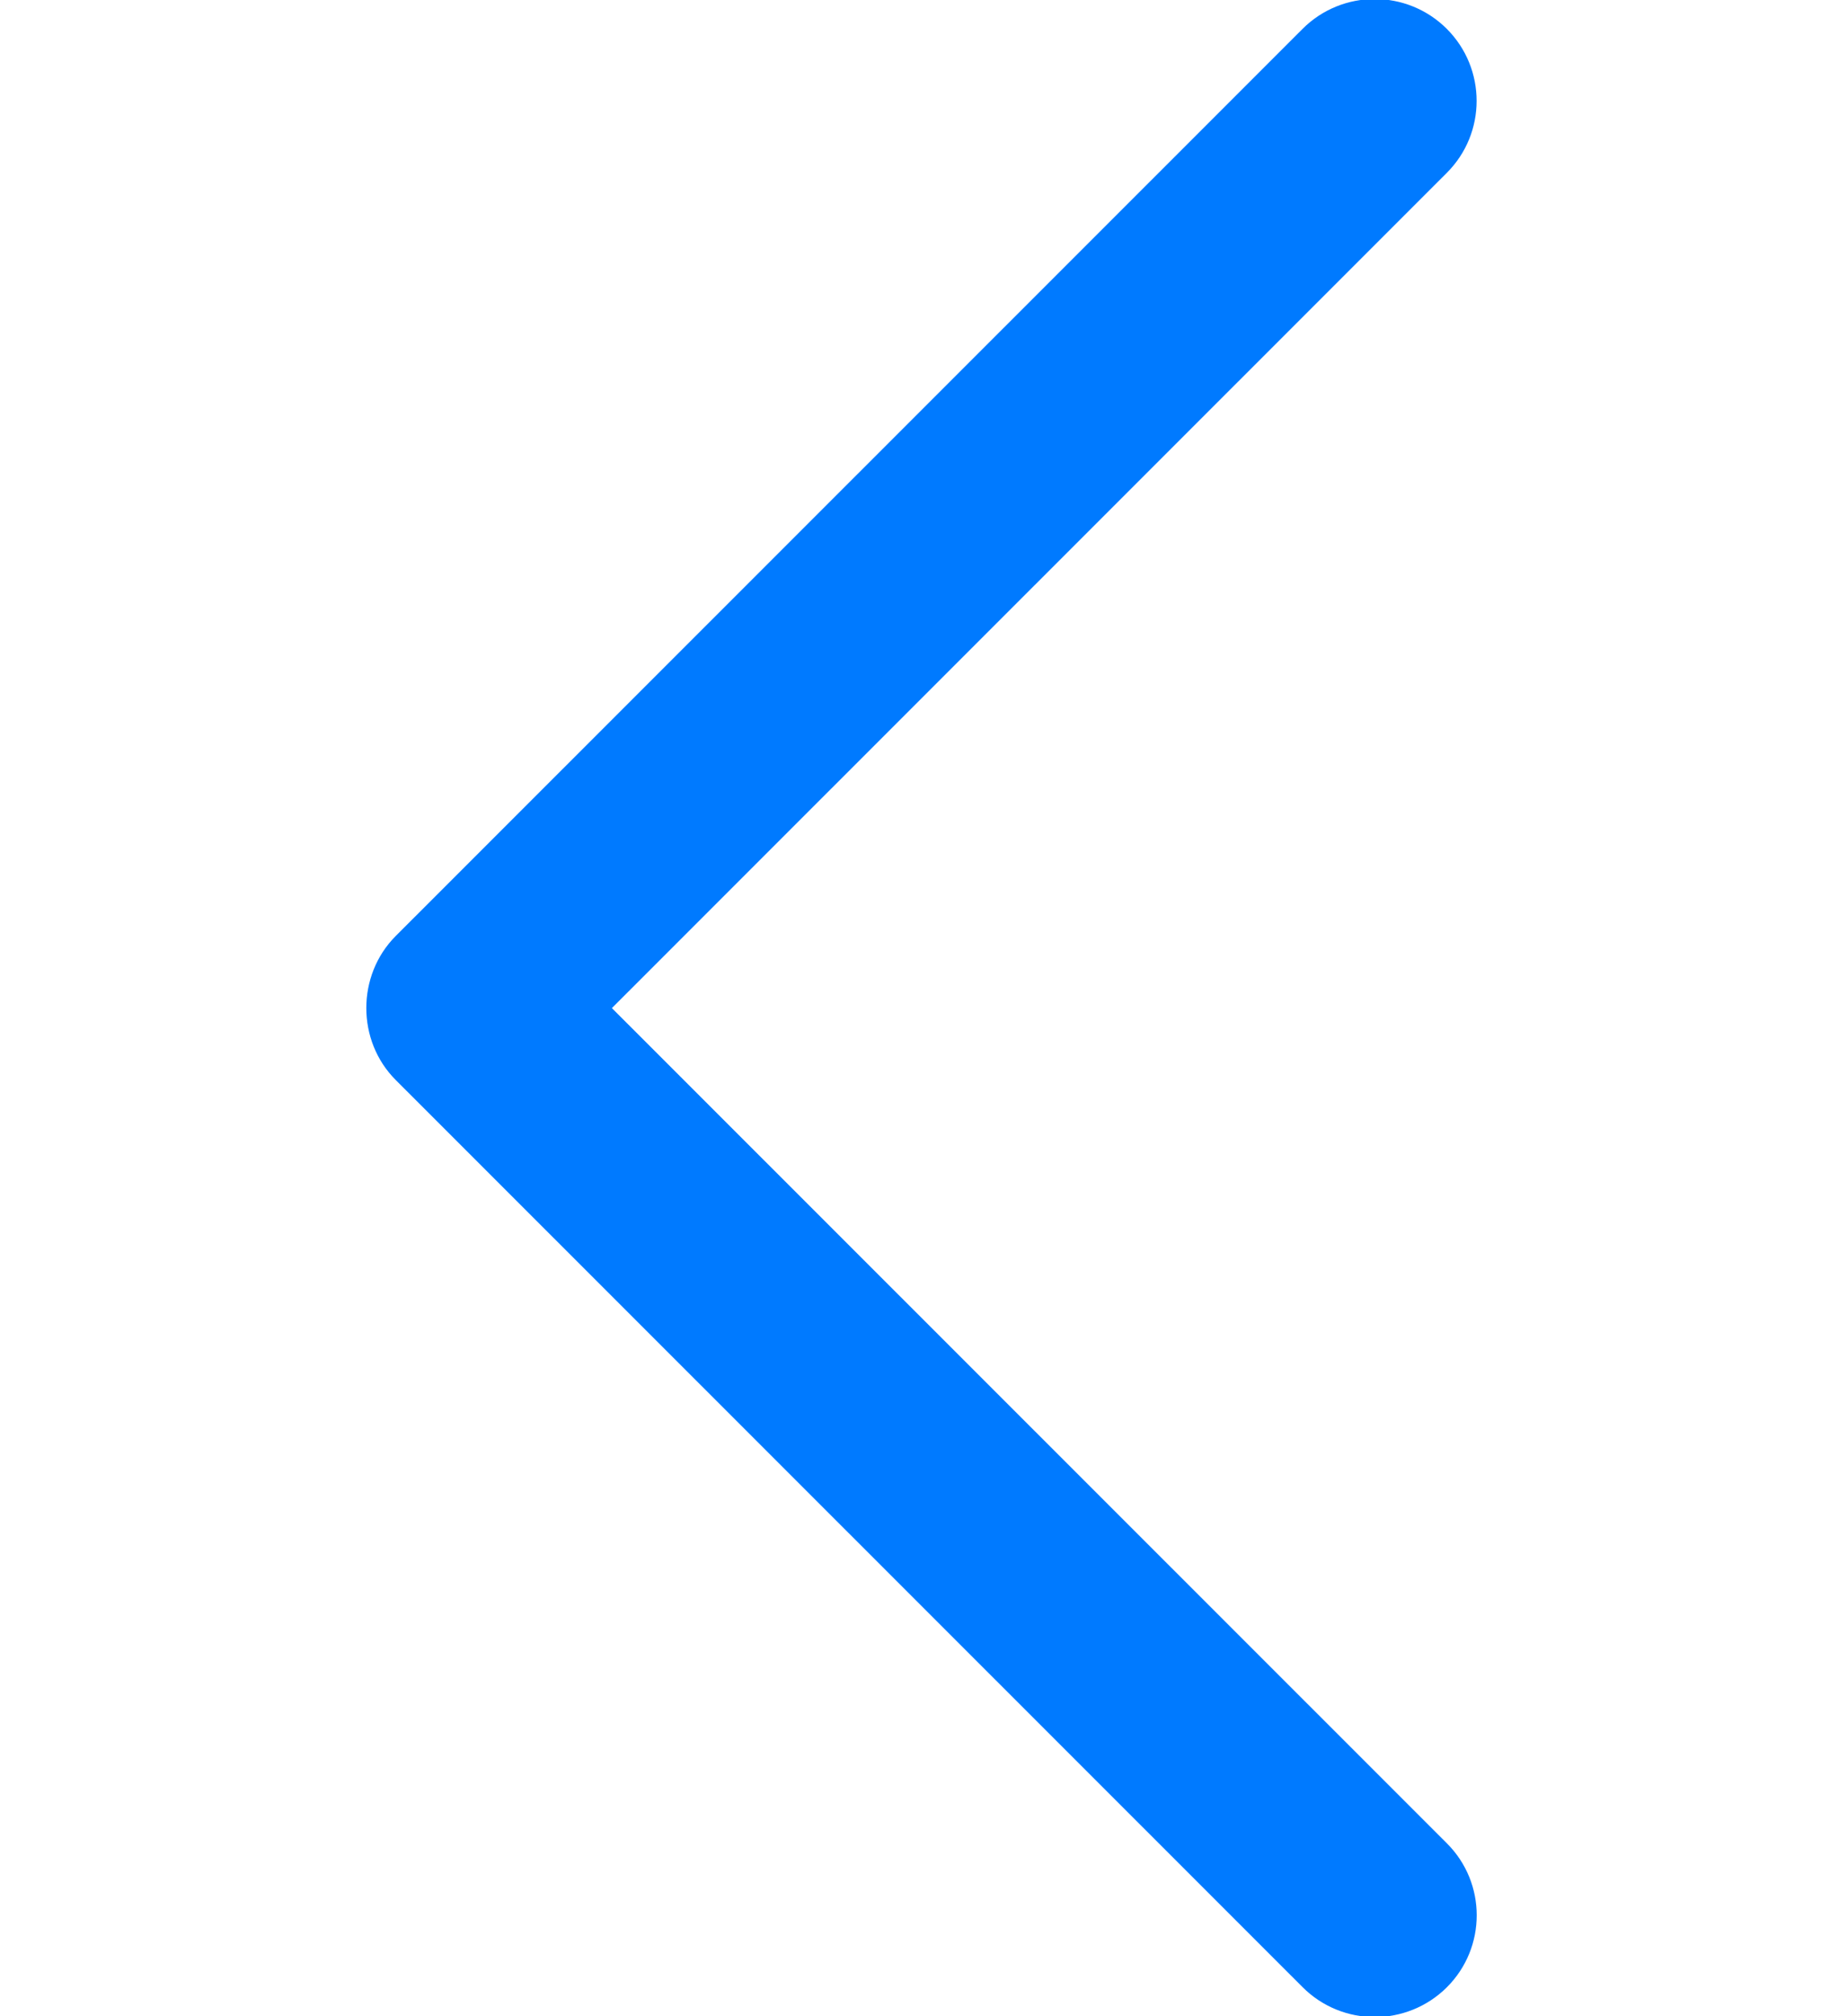<?xml version="1.0" encoding="UTF-8"?>
<svg width="11px" height="12px" viewBox="0 0 11 20" version="1.1" xmlns="http://www.w3.org/2000/svg" xmlns:xlink="http://www.w3.org/1999/xlink">
    <!-- Generator: Sketch 64 (93537) - https://sketch.com -->
    <title>17509559281540882605</title>
    <desc>Created with Sketch.</desc>
    <g id="Page-1" stroke="none" stroke-width="1" fill="none" fill-rule="evenodd">
        <g id="17509559281540882605" transform="translate(-1, -1)" fill="#007AFF">
            <path d="M1.262,11.714 L10.264,20.713 C10.659,21.107 11.299,21.107 11.695,20.713 C12.09,20.319 12.09,19.679 11.695,19.285 L3.407,11 L11.694,2.715 C12.089,2.321 12.089,1.681 11.694,1.286 C11.299,0.892 10.658,0.892 10.263,1.286 L1.261,10.285 C0.872,10.675 0.872,11.325 1.262,11.714 Z" id="Chevron_Right"></path>
        </g>
    </g>
</svg>